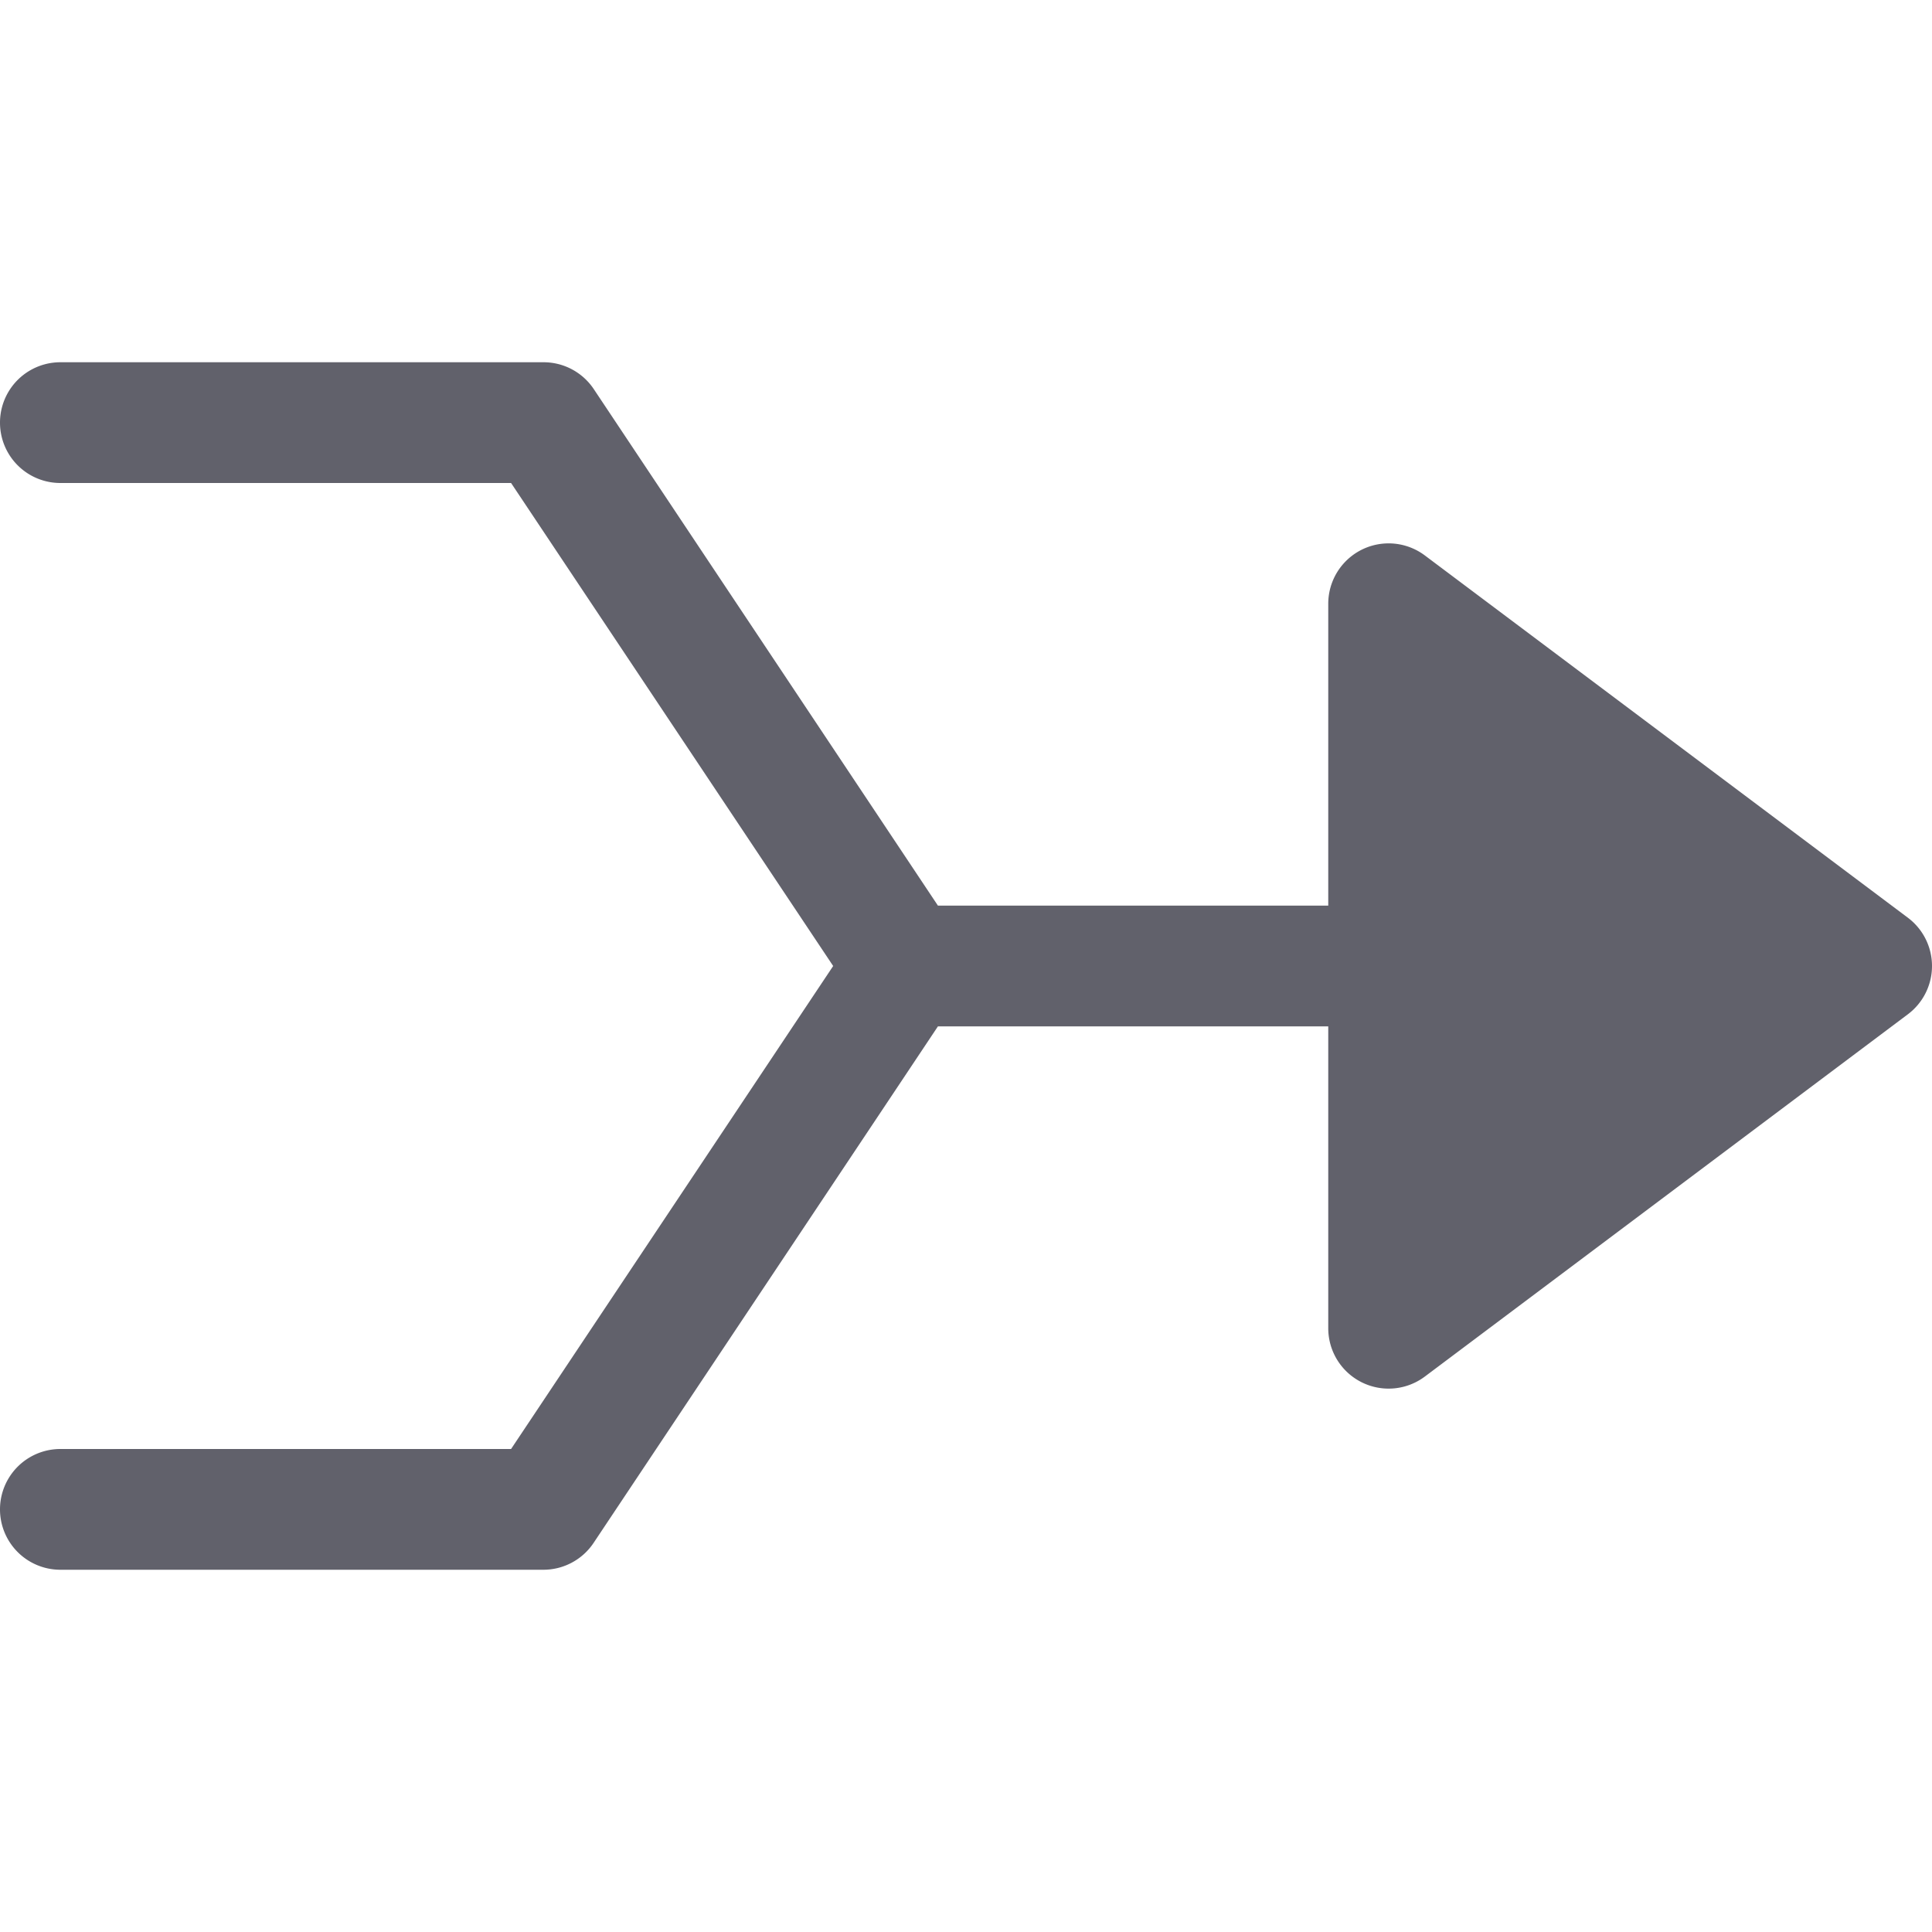 <svg xmlns="http://www.w3.org/2000/svg" height="24" width="24" viewBox="0 0 32 32"><g fill="#61616b" class="nc-icon-wrapper"><path d="M23.6,9.2A1,1,0,0,0,22,10v5H15.535l-5.7-8.555A1,1,0,0,0,9,6H1A1,1,0,0,0,1,8H8.465L13.8,16,8.465,24H1a1,1,0,0,0,0,2H9a1,1,0,0,0,.832-.445L15.535,17H22v5a1,1,0,0,0,1.6.8l8-6a1,1,0,0,0,0-1.6Z" fill="#61616b"></path></g></svg>